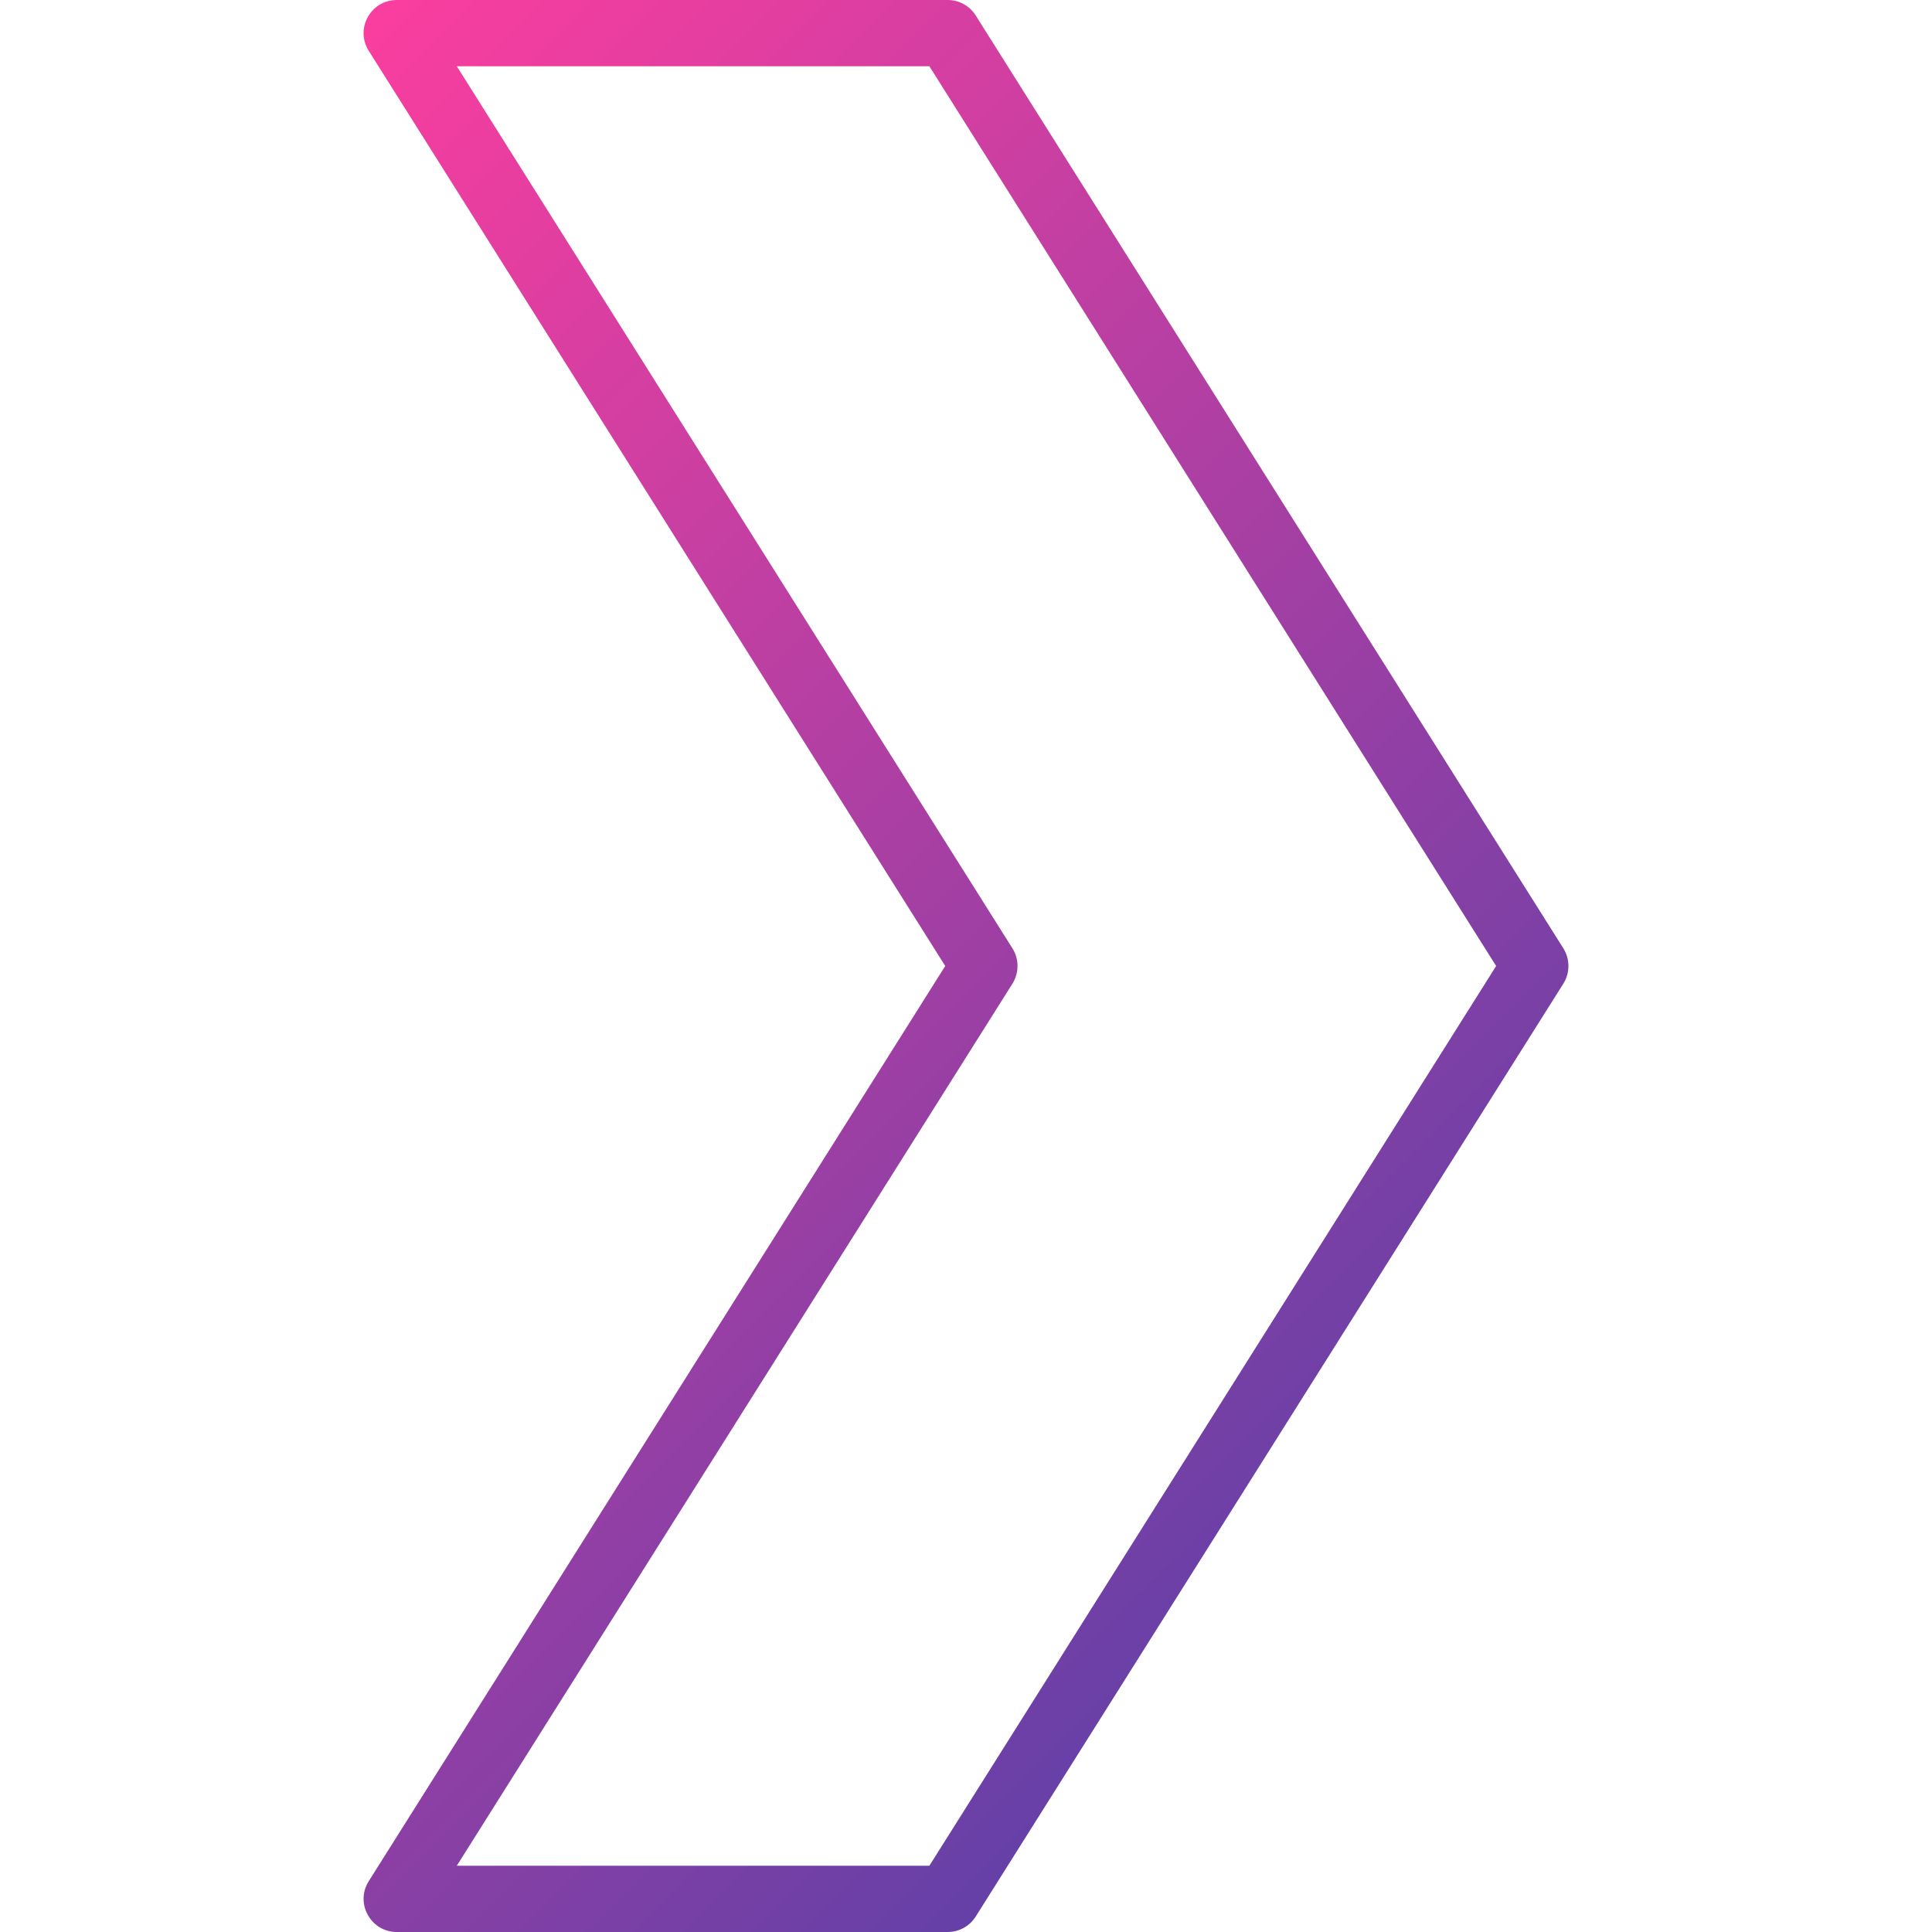 <!-- icon666.com - MILLIONS vector ICONS FREE --><svg id="Layer_21" enable-background="new 0 0 512 512" viewBox="0 0 512 512" xmlns="http://www.w3.org/2000/svg" xmlns:xlink="http://www.w3.org/1999/xlink"><linearGradient id="SVGID_1_" gradientUnits="userSpaceOnUse" x1="11.826" x2="344.466" y1="89.679" y2="422.32"><stop offset="0" stop-color="#fa3e9f"></stop><stop offset="1" stop-color="#6540a7"></stop></linearGradient><path d="m105.149 512c-6.905 0-11.113-7.618-7.431-13.462l152.78-242.538-152.78-242.538c-3.68-5.841.521-13.462 7.431-13.462h145.995c3.034 0 5.812 1.533 7.431 4.101l155.728 247.218c1.79 2.843 1.79 6.518 0 9.361l-155.727 247.219c-1.619 2.568-4.397 4.101-7.431 4.101zm163.159-260.681c1.79 2.843 1.79 6.518 0 9.361l-147.25 233.756h125.239l150.196-238.436-150.195-238.436h-125.239z" fill="url(#SVGID_1_)"></path></svg>